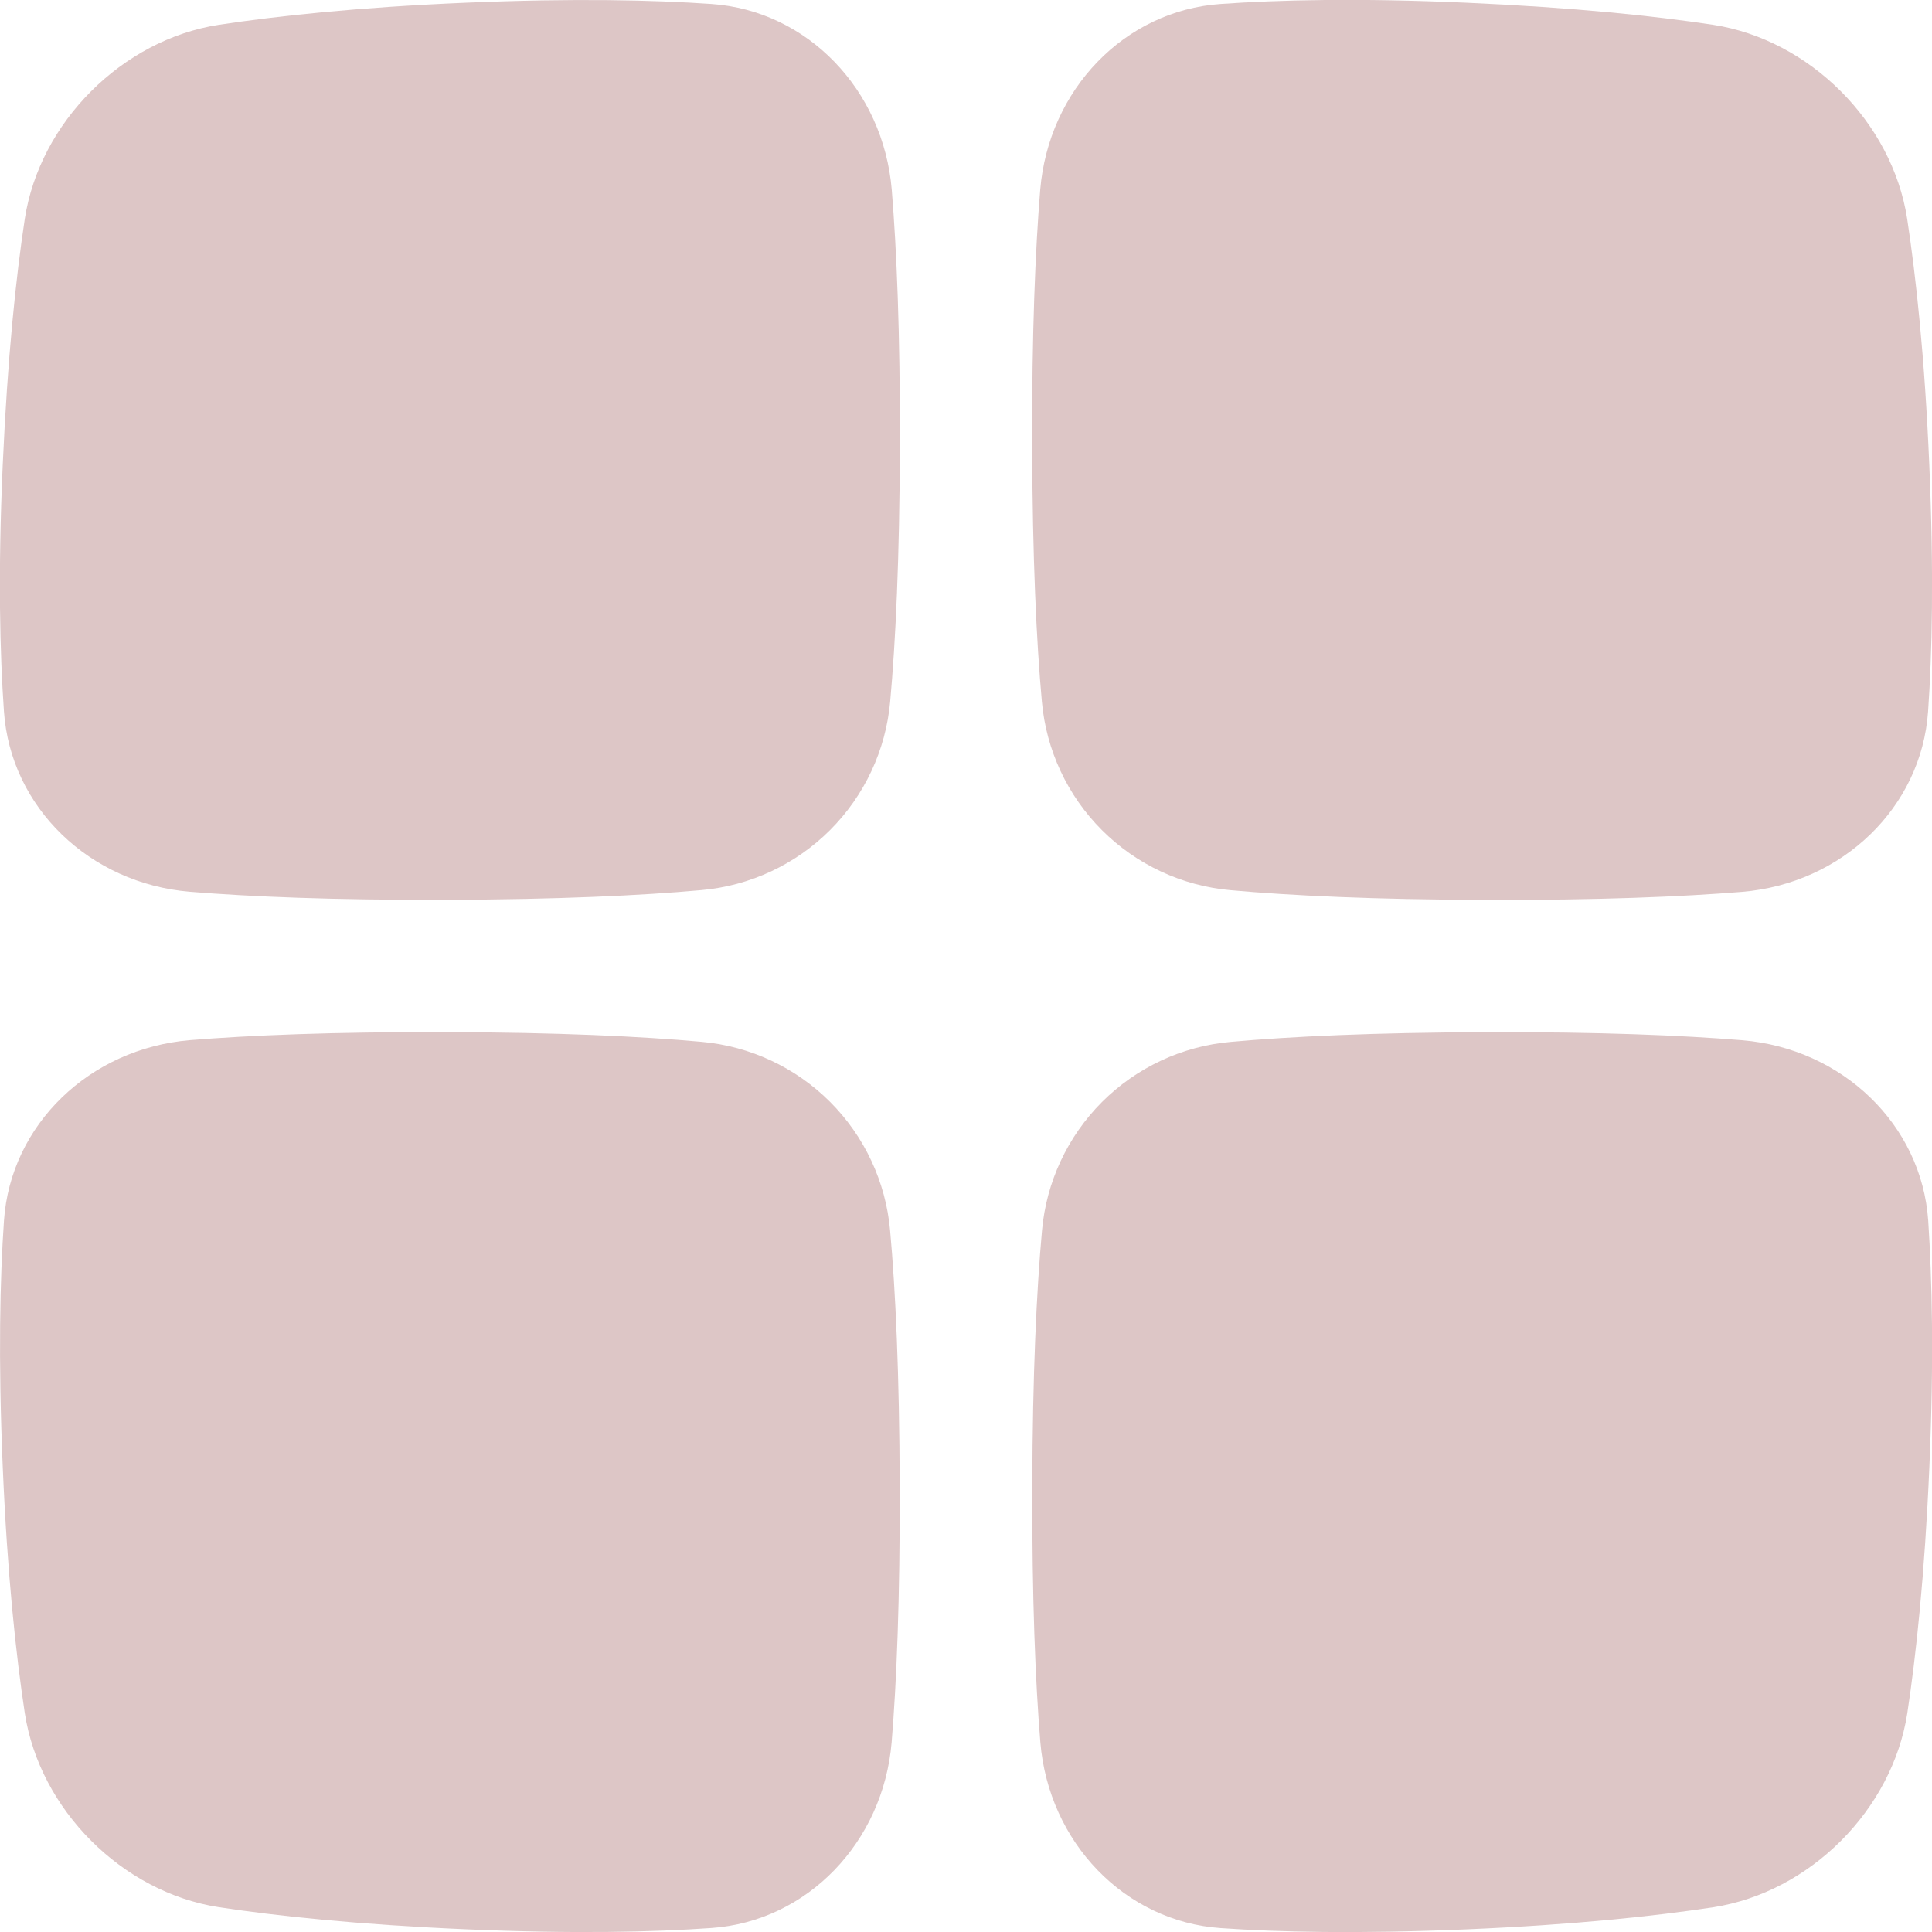 <svg width="71" height="71" viewBox="0 0 71 71" fill="none" xmlns="http://www.w3.org/2000/svg">
<g clip-path="url(#clip0_139_1910)">
<path d="M32.772 6.977C32.464 3.296 29.675 0.391 26.145 0.146C24.02 3.79165e-06 21.104 -0.069 17.109 0.1C13.114 0.269 10.188 0.587 8.043 0.911C4.491 1.459 1.458 4.493 0.911 8.043C0.586 10.188 0.277 13.116 0.099 17.109C-0.078 21.103 -0.003 24.019 0.145 26.145C0.392 29.676 3.296 32.465 6.976 32.772C9.195 32.953 12.224 33.08 16.377 33.068C20.53 33.055 23.567 32.911 25.78 32.711C27.566 32.553 29.238 31.771 30.506 30.503C31.773 29.236 32.555 27.563 32.714 25.778C32.913 23.566 33.059 20.529 33.07 16.374C33.081 12.22 32.952 9.188 32.772 6.977Z" fill="#DDC6C6"/>
<path d="M70.088 8.043C69.54 4.493 66.506 1.459 62.956 0.911C60.811 0.587 57.884 0.277 53.89 0.1C49.896 -0.078 46.98 -0.003 44.854 0.146C41.323 0.391 38.535 3.296 38.227 6.977C38.047 9.195 37.919 12.224 37.931 16.377C37.944 20.53 38.088 23.567 38.288 25.78C38.447 27.566 39.228 29.239 40.495 30.506C41.763 31.774 43.436 32.556 45.221 32.714C47.44 32.914 50.47 33.059 54.625 33.071C58.779 33.082 61.814 32.955 64.025 32.775C67.704 32.467 70.609 29.677 70.856 26.148C71.005 24.022 71.071 21.107 70.902 17.112C70.733 13.117 70.413 10.188 70.088 8.043Z" fill="#DDC6C6"/>
<path d="M32.711 45.22C32.553 43.434 31.771 41.761 30.504 40.493C29.236 39.226 27.563 38.445 25.778 38.286C23.559 38.086 20.529 37.941 16.375 37.93C12.22 37.919 9.186 38.045 6.974 38.225C3.298 38.536 0.391 41.324 0.146 44.855C0 46.981 -0.069 49.896 0.1 53.891C0.269 57.886 0.587 60.812 0.911 62.957C1.459 66.507 4.493 69.541 8.043 70.089C10.184 70.413 13.112 70.727 17.105 70.9C21.099 71.073 24.015 71.003 26.141 70.854C29.669 70.609 32.46 67.702 32.768 64.023C32.949 61.812 33.076 58.776 33.064 54.623C33.051 50.47 32.911 47.426 32.711 45.22Z" fill="#DDC6C6"/>
<path d="M70.861 44.855C70.616 41.327 67.709 38.535 64.03 38.228C61.818 38.047 58.783 37.92 54.63 37.932C50.476 37.945 47.438 38.089 45.226 38.289C43.441 38.447 41.768 39.229 40.5 40.496C39.233 41.764 38.451 43.437 38.293 45.222C38.093 47.441 37.947 50.471 37.936 54.626C37.925 58.78 38.051 61.814 38.232 64.026C38.539 67.705 41.331 70.612 44.859 70.857C46.985 71.005 49.899 71.072 53.895 70.903C57.89 70.734 60.816 70.416 62.957 70.092C66.512 69.544 69.545 66.51 70.093 62.956C70.417 60.815 70.731 57.887 70.904 53.893C71.077 49.9 71 46.981 70.861 44.855Z" fill="#DDC6C6"/>
</g>
<defs>
<clipPath id="clip0_139_1910">
<rect width="71" height="71" fill="white"/>
</clipPath>
</defs>
</svg>

